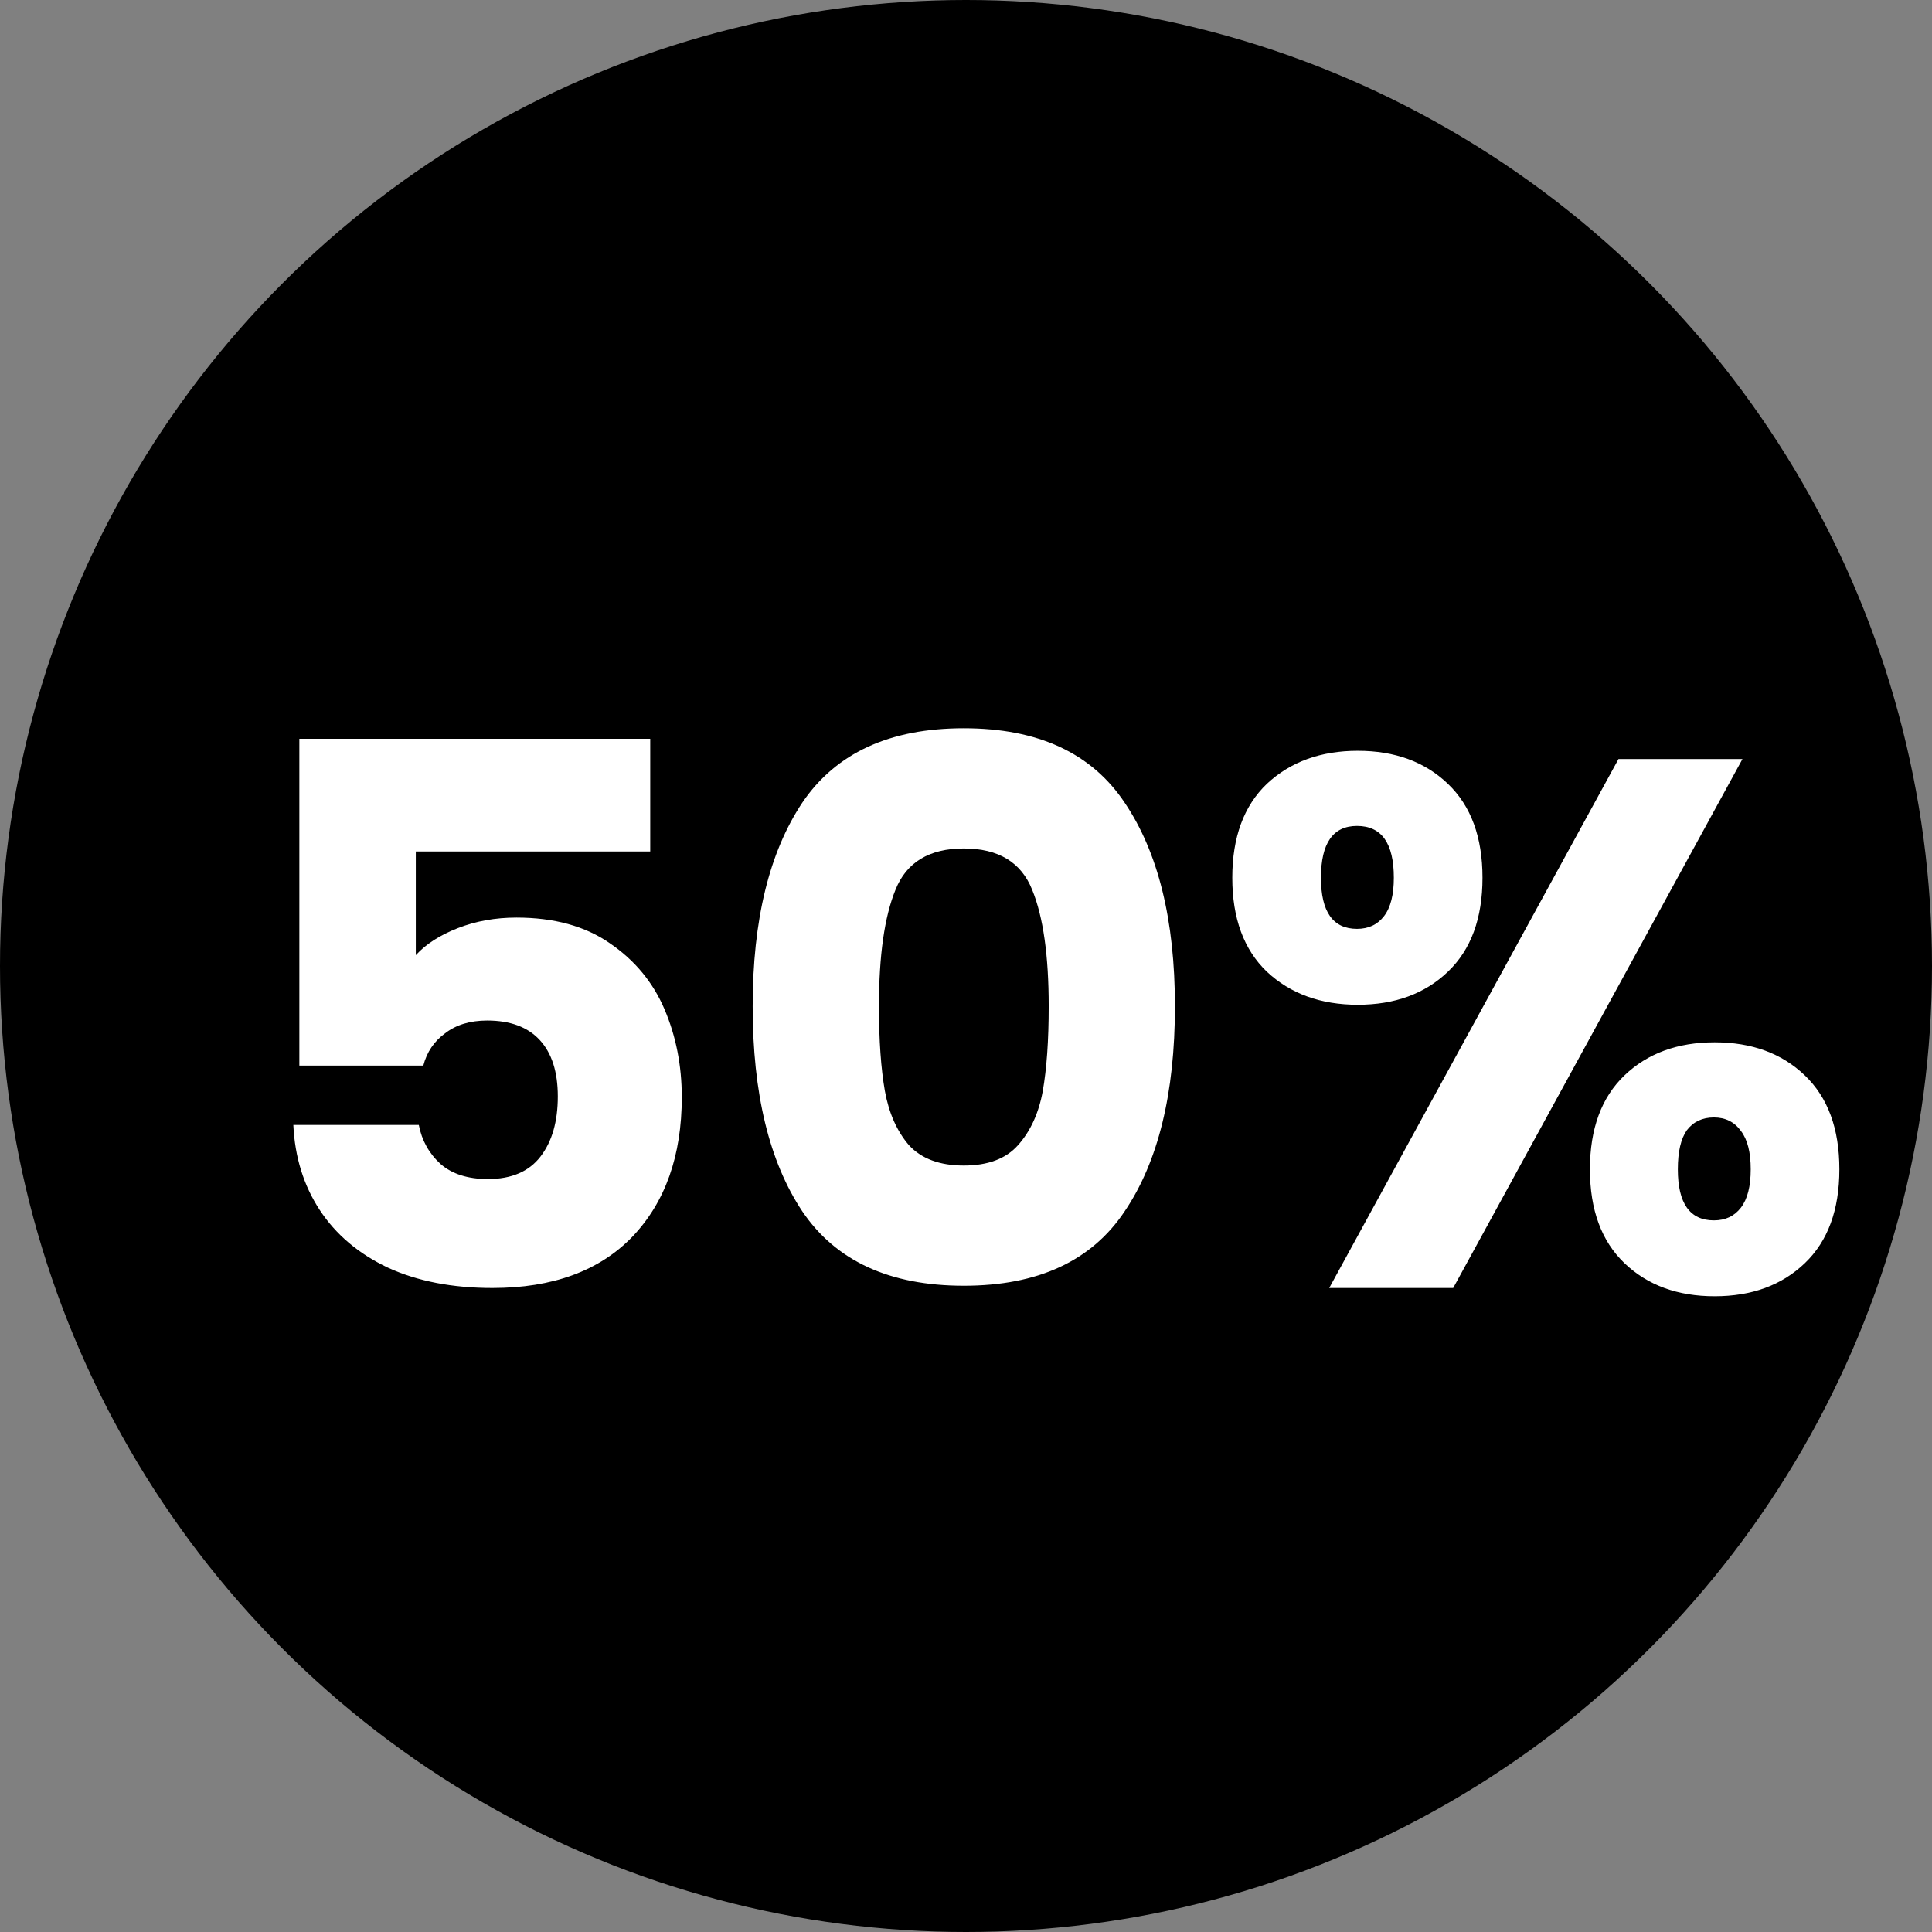 <svg width="36" height="36" viewBox="0 0 36 36" fill="currentColor" xmlns="http://www.w3.org/2000/svg">
<rect x="0" y="0" width="36" height="36" fill="#808080" stroke="none"/>
<circle cx="18" cy="18" r="18" fill="currentColor"/>
<path d="M12.116 15.866H7.748V17.798C7.935 17.593 8.196 17.425 8.532 17.294C8.868 17.163 9.232 17.098 9.624 17.098C10.324 17.098 10.903 17.257 11.36 17.574C11.827 17.891 12.167 18.302 12.382 18.806C12.597 19.31 12.704 19.856 12.704 20.444C12.704 21.536 12.396 22.404 11.78 23.048C11.164 23.683 10.296 24 9.176 24C8.429 24 7.781 23.874 7.23 23.622C6.679 23.361 6.255 23.001 5.956 22.544C5.657 22.087 5.494 21.559 5.466 20.962H7.804C7.86 21.251 7.995 21.494 8.21 21.69C8.425 21.877 8.719 21.97 9.092 21.97C9.531 21.97 9.857 21.83 10.072 21.55C10.287 21.27 10.394 20.897 10.394 20.43C10.394 19.973 10.282 19.623 10.058 19.38C9.834 19.137 9.507 19.016 9.078 19.016C8.761 19.016 8.499 19.095 8.294 19.254C8.089 19.403 7.953 19.604 7.888 19.856H5.578V13.766H12.116V15.866ZM14.025 18.75C14.025 17.145 14.334 15.88 14.95 14.956C15.575 14.032 16.578 13.57 17.959 13.57C19.341 13.57 20.34 14.032 20.956 14.956C21.581 15.88 21.893 17.145 21.893 18.75C21.893 20.374 21.581 21.648 20.956 22.572C20.34 23.496 19.341 23.958 17.959 23.958C16.578 23.958 15.575 23.496 14.95 22.572C14.334 21.648 14.025 20.374 14.025 18.75ZM19.541 18.75C19.541 17.807 19.439 17.084 19.233 16.58C19.028 16.067 18.604 15.81 17.959 15.81C17.316 15.81 16.891 16.067 16.686 16.58C16.48 17.084 16.378 17.807 16.378 18.75C16.378 19.385 16.415 19.912 16.489 20.332C16.564 20.743 16.713 21.079 16.938 21.34C17.171 21.592 17.512 21.718 17.959 21.718C18.407 21.718 18.744 21.592 18.968 21.34C19.201 21.079 19.355 20.743 19.43 20.332C19.504 19.912 19.541 19.385 19.541 18.75ZM22.962 16.356C22.962 15.6 23.177 15.017 23.606 14.606C24.045 14.195 24.61 13.99 25.3 13.99C25.991 13.99 26.551 14.195 26.98 14.606C27.41 15.017 27.624 15.6 27.624 16.356C27.624 17.112 27.41 17.695 26.98 18.106C26.551 18.517 25.991 18.722 25.3 18.722C24.61 18.722 24.045 18.517 23.606 18.106C23.177 17.695 22.962 17.112 22.962 16.356ZM32.468 14.144L27.078 24H24.768L30.158 14.144H32.468ZM25.286 15.39C24.838 15.39 24.614 15.712 24.614 16.356C24.614 16.991 24.838 17.308 25.286 17.308C25.501 17.308 25.669 17.229 25.79 17.07C25.912 16.911 25.972 16.673 25.972 16.356C25.972 15.712 25.744 15.39 25.286 15.39ZM29.626 21.788C29.626 21.032 29.841 20.449 30.27 20.038C30.7 19.627 31.26 19.422 31.95 19.422C32.641 19.422 33.201 19.627 33.63 20.038C34.06 20.449 34.274 21.032 34.274 21.788C34.274 22.544 34.06 23.127 33.63 23.538C33.201 23.949 32.641 24.154 31.95 24.154C31.26 24.154 30.7 23.949 30.27 23.538C29.841 23.127 29.626 22.544 29.626 21.788ZM31.936 20.822C31.722 20.822 31.554 20.901 31.432 21.06C31.32 21.219 31.264 21.461 31.264 21.788C31.264 22.423 31.488 22.74 31.936 22.74C32.151 22.74 32.319 22.661 32.44 22.502C32.562 22.343 32.622 22.105 32.622 21.788C32.622 21.471 32.562 21.233 32.44 21.074C32.319 20.906 32.151 20.822 31.936 20.822Z" fill="white"/>
</svg>
